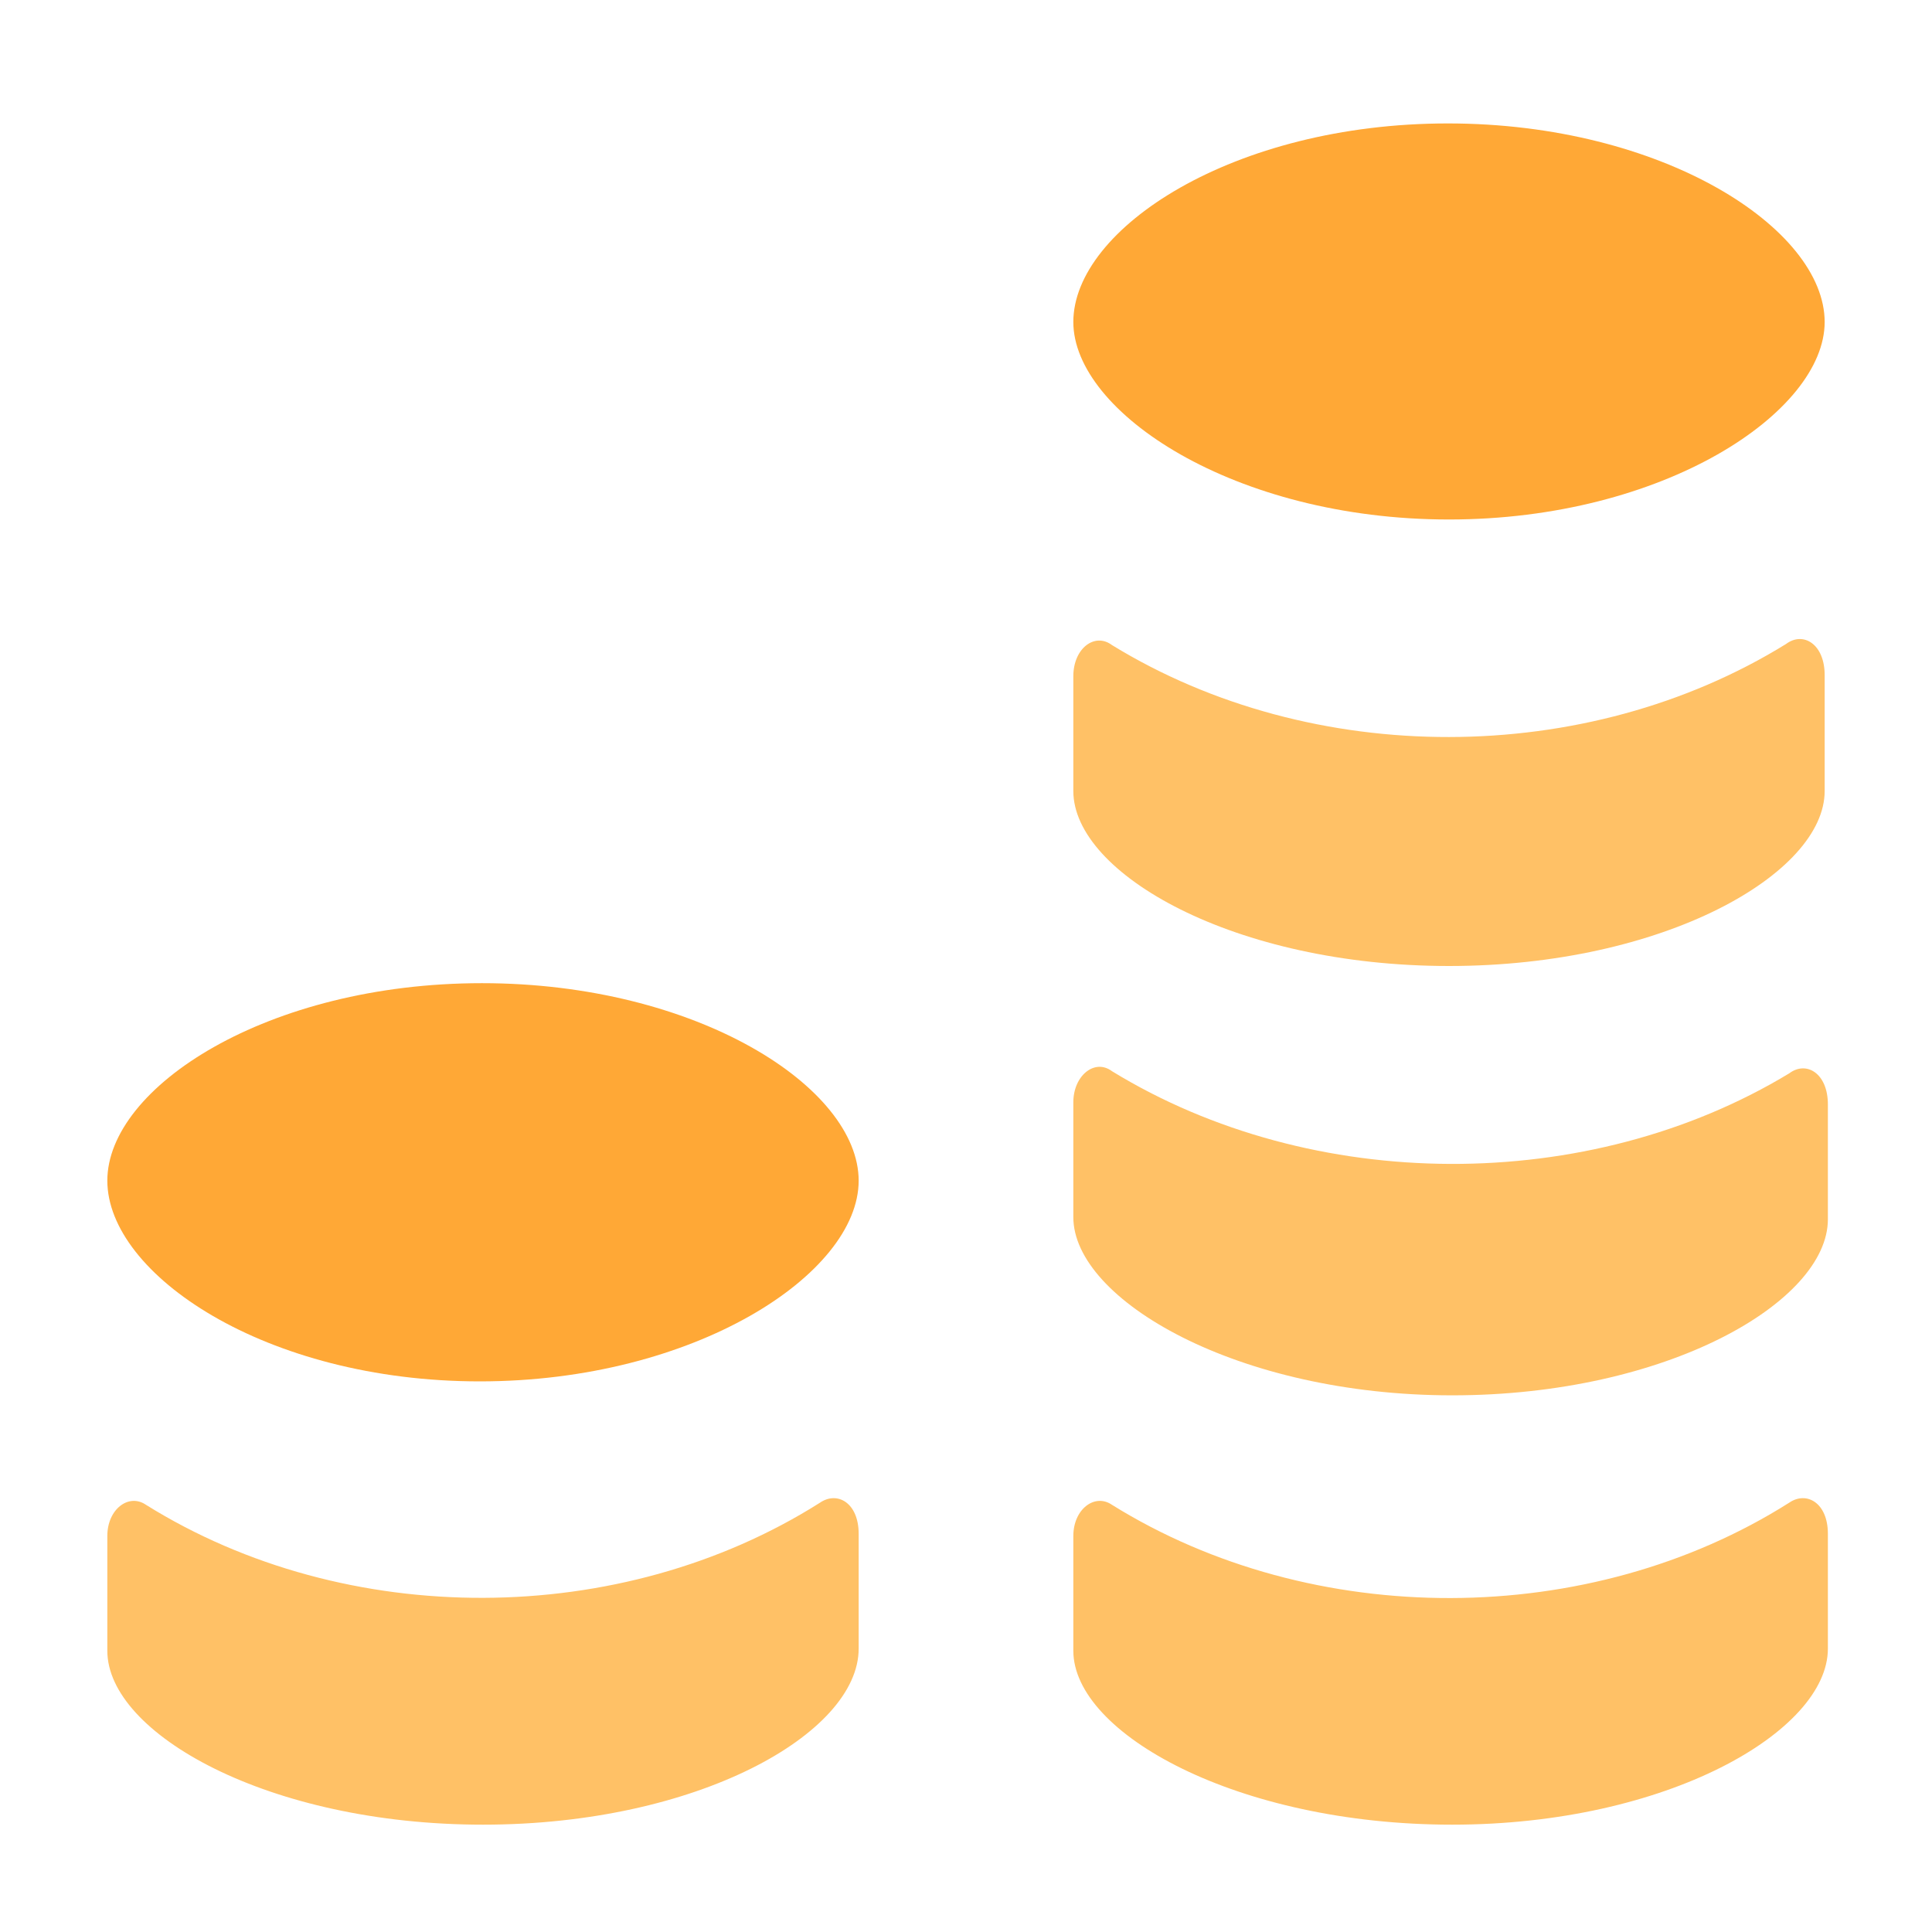 <svg width="18" height="18" fill="none" xmlns="http://www.w3.org/2000/svg"><path d="M17 6.29c0-.29-.2-.41-.36-.29-1.864 1.152-4.412 1.156-6.28.01-.16-.12-.36.03-.36.29v1.07c0 .77 1.5 1.63 3.5 1.63s3.5-.86 3.5-1.63v-1.08ZM17.03 10.29c0-.29-.2-.41-.36-.29-1.872 1.134-4.444 1.123-6.31-.02-.16-.12-.36.04-.36.29v1.07c0 .77 1.53 1.66 3.53 1.66 2 0 3.5-.87 3.5-1.64v-1.07ZM16.67 14c.16-.11.36 0 .36.29v1.07c0 .77-1.5 1.64-3.5 1.64S10 16.15 10 15.38v-1.07c0-.25.2-.4.36-.29 1.87 1.164 4.448 1.159 6.31-.02ZM8 14.29c0-.29-.2-.4-.36-.29-1.856 1.175-4.416 1.183-6.28.02-.16-.11-.36.04-.36.29v1.07C1 16.15 2.5 17 4.5 17S8 16.15 8 15.36v-1.07Z" fill="#FFC166"/><path d="M13.49 1.15c-2 0-3.49.98-3.49 1.85 0 .84 1.5 1.84 3.5 1.84s3.5-1 3.5-1.84c0-.87-1.51-1.85-3.51-1.85ZM4.49 9.16c-2 0-3.49.97-3.49 1.84 0 .87 1.47 1.87 3.47 1.87S8 11.87 8 11c0-.87-1.51-1.84-3.51-1.84Z" fill="#FFA836"/></svg>